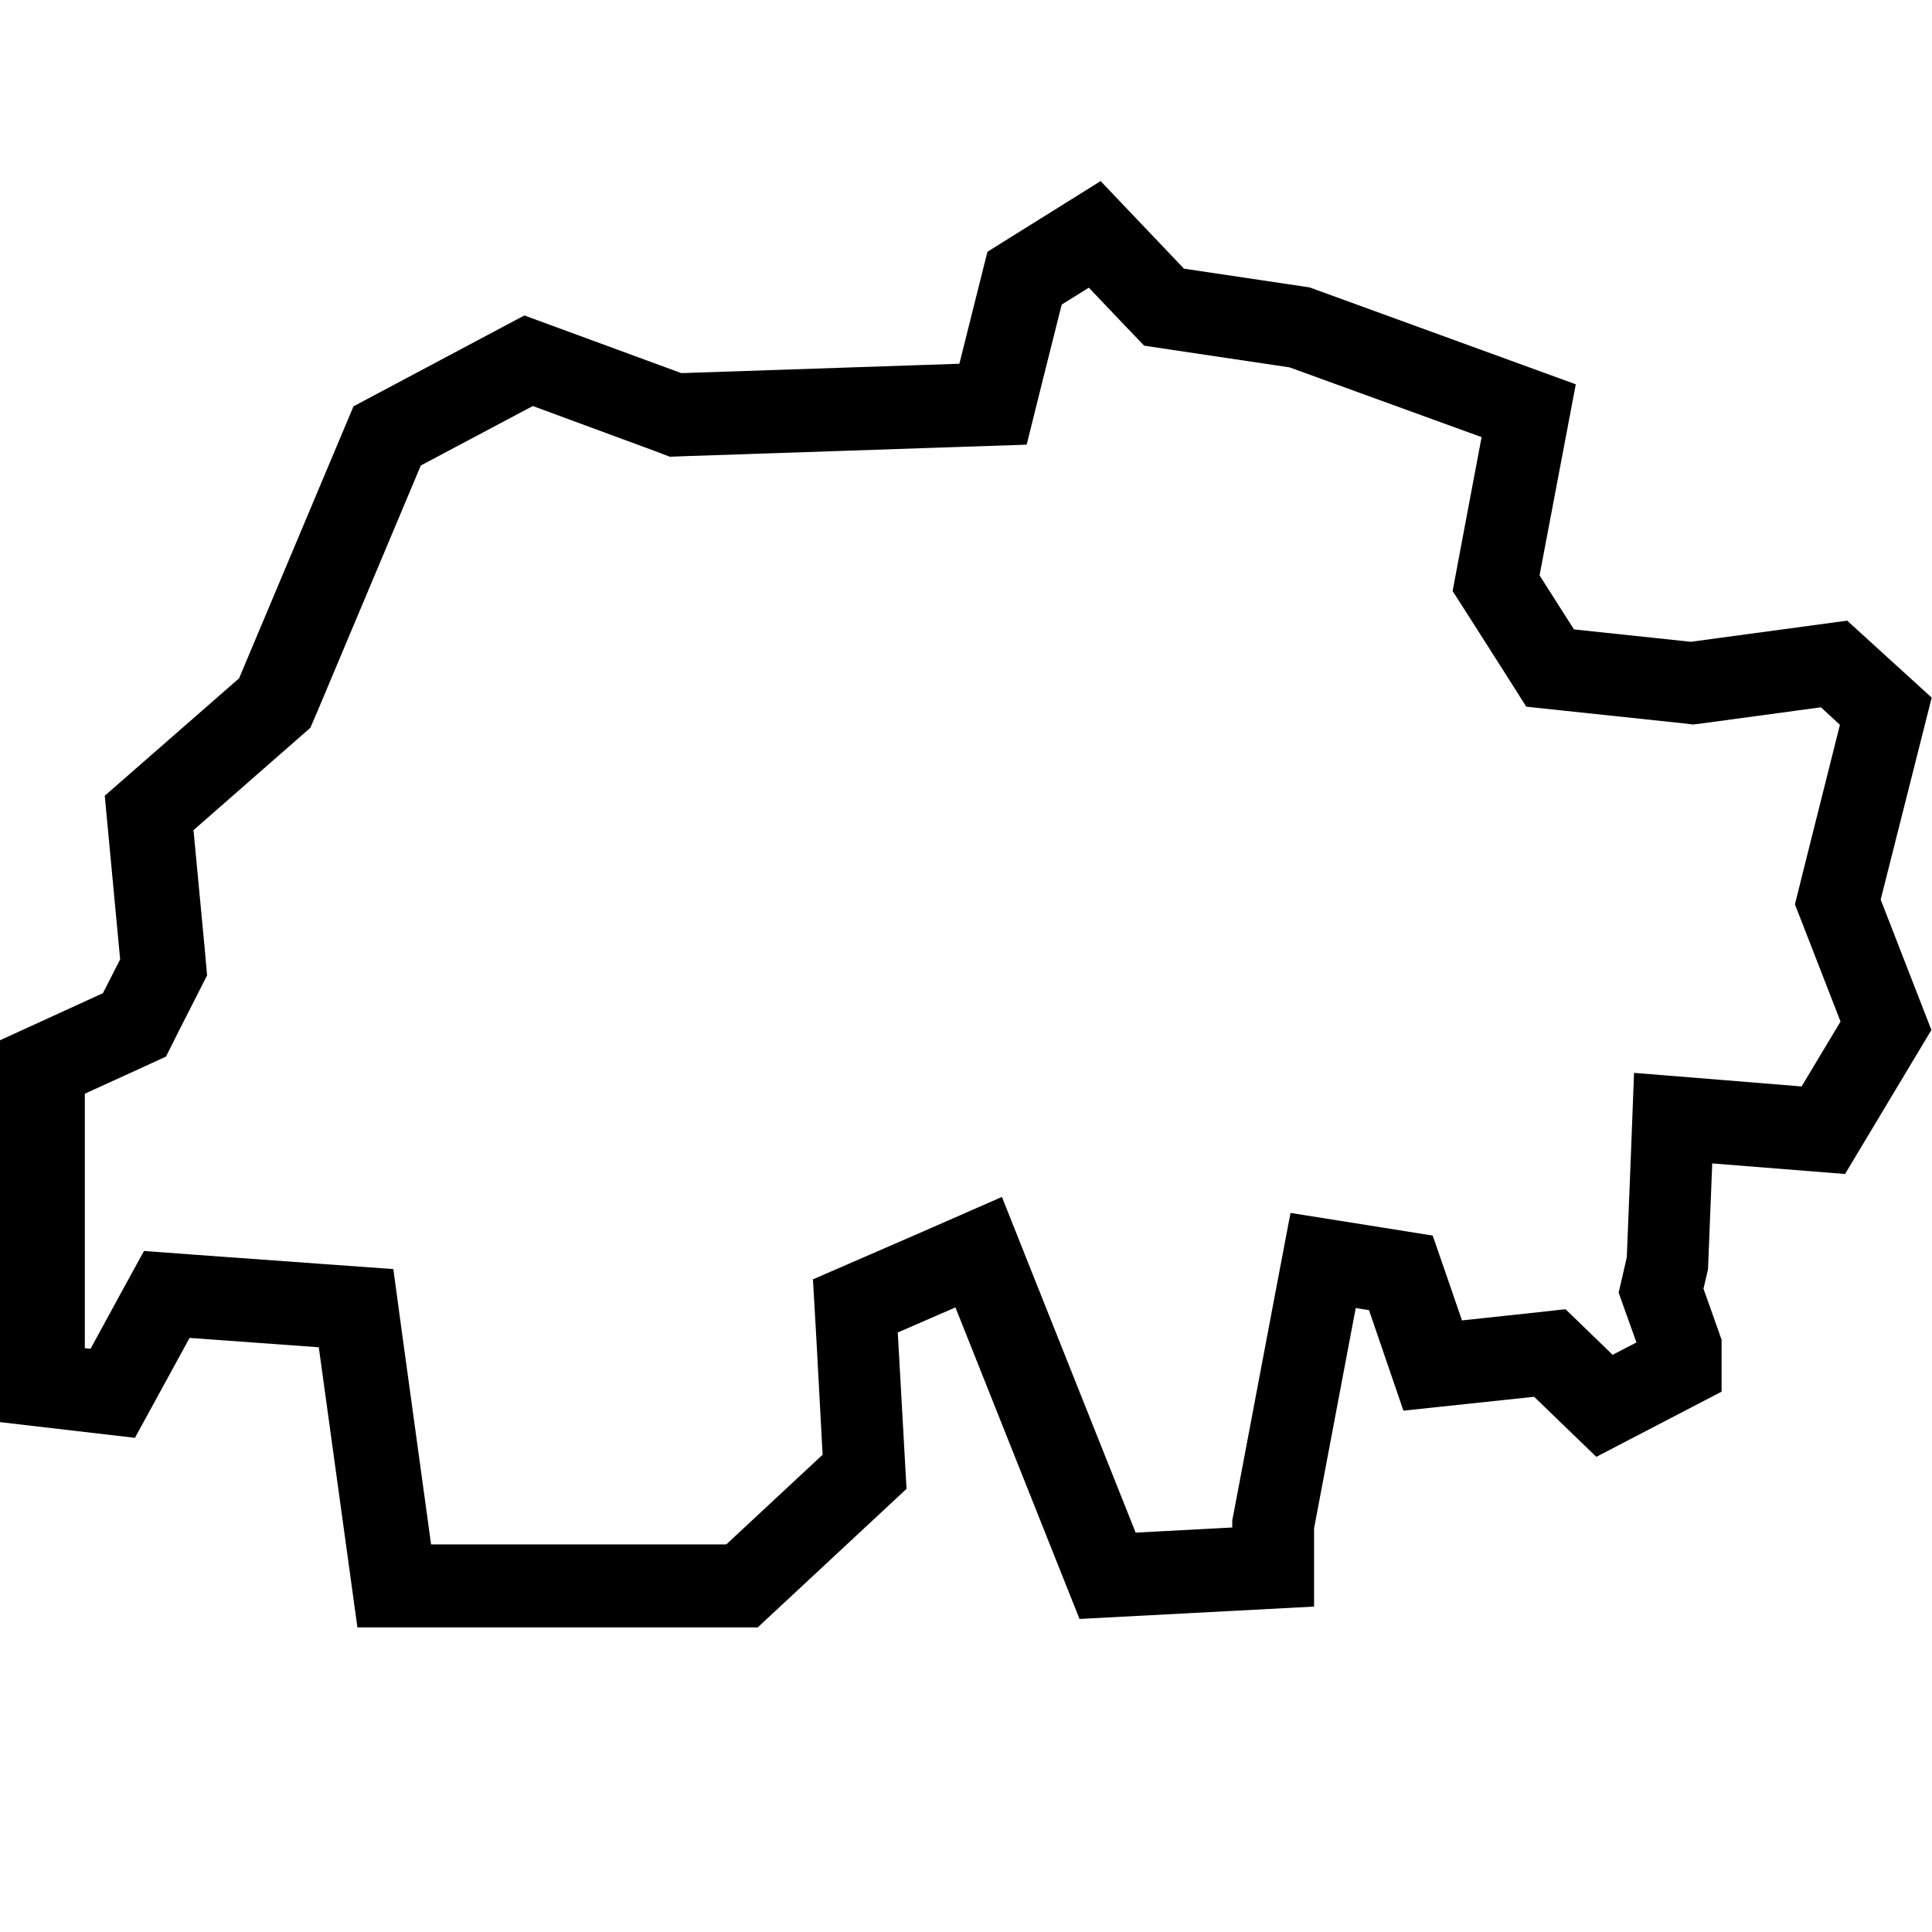 <svg viewBox="0 0 64 64" xmlns="http://www.w3.org/2000/svg">
  <path d="m36.04 9.5 1.21 1.27.65.68.93.14 3.89.58 6.36 2.31-.76 4.03-.2 1.07.59.92 1.14 1.79.71 1.12 1.32.14 3.87.41.33.04.33-.04 3.91-.53.63.58-1.28 5.1-.21.85.32.82 1.19 3.06-1.29 2.15-2.7-.22-2.85-.23-.11 2.86-.13 3.25-.09.39-.18.78.27.76.32.89-.79.41-.64-.62-.92-.89-1.28.14-2.15.23-.43-1.25-.54-1.56-1.63-.26-.44-.07-2.64-.42-.5 2.63-1.38 7.3-.05.25v.24l-3.2.17-3.38-8.48-1.05-2.64-2.6 1.14-1.91.83-1.75.76.11 1.91.21 3.9-3.19 2.97h-9.78l-.95-6.91-.3-2.21-2.22-.16-4.28-.31-1.76-.13-.85 1.55L3 44.68l-.19-.02v-8.43l1.82-.83.87-.4.43-.86.57-1.12.36-.71-.07-.79-.38-4.02 3.39-2.97.48-.42.25-.58 3.41-8.11 3.71-1.97 4.04 1.49.5.19.54-.02 8.01-.27 1.19-.04 2.08-.07.5-2.01.66-2.63.93-.58m.39-3.53-3.78 2.36-.93 3.71-1.19.04-8.02.27-5.2-1.91-5.66 3.01-3.79 9.01-4.45 3.89.51 5.42-.57 1.12L0 34.46v12.65l4.47.52 1.81-3.31 4.28.31 1.28 9.28H25.1l4.93-4.59-.29-5.18 1.91-.83 4.11 10.32 7.77-.41v-2.59l1.38-7.3.44.07 1.14 3.33 4.33-.46 2.06 1.99 4.15-2.16v-1.72l-.6-1.69.15-.64.14-3.51 4.4.35 2.86-4.77-1.68-4.32 1.69-6.69-2.8-2.55-5.18.7-3.87-.41L51 19.06l1.2-6.33-8.82-3.21-4.16-.62-2.75-2.89Z"/>
</svg>
